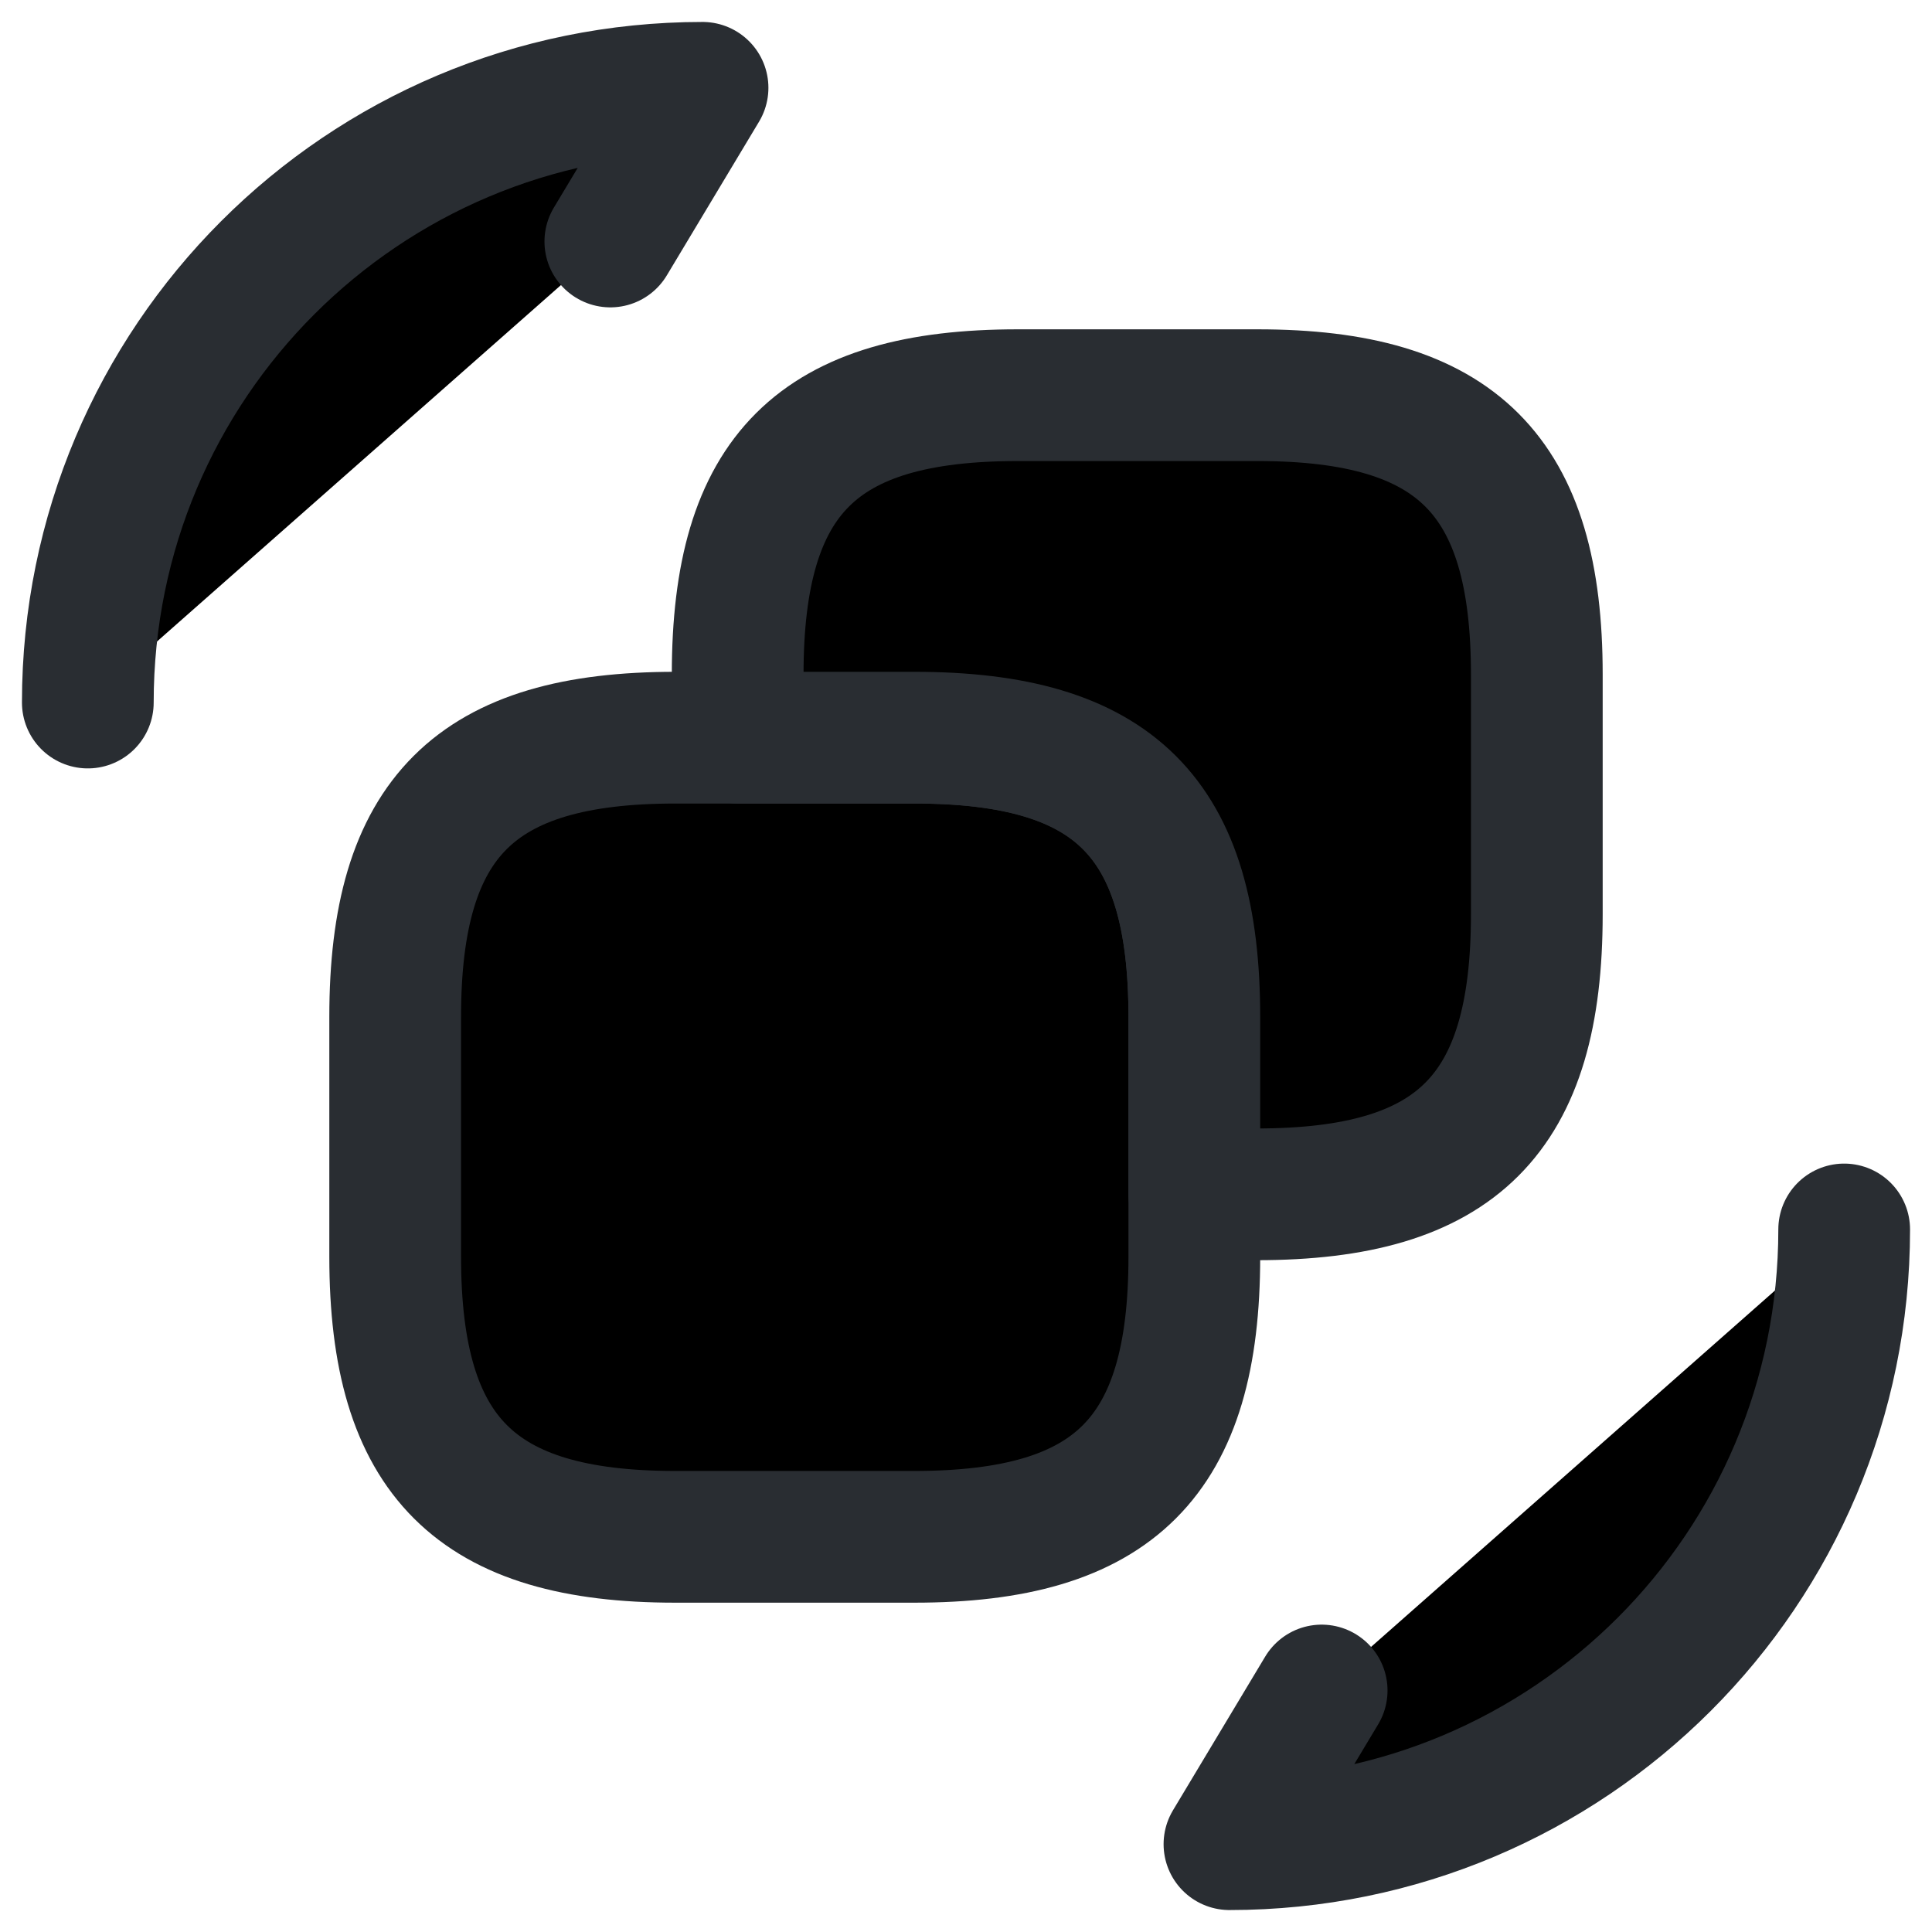 <svg width="22" height="22" viewBox="0 0 22 22"  xmlns="http://www.w3.org/2000/svg">
<path d="M13.6 11.58V14.31C13.6 16.59 12.69 17.5 10.41 17.5H7.69C5.42 17.5 4.5 16.59 4.5 14.31V11.58C4.5 9.31 5.41 8.4 7.69 8.4H10.42C12.69 8.4 13.6 9.31 13.6 11.58Z" stroke="#292D32" stroke-width="1.5" stroke-linecap="round" stroke-linejoin="round"/>
<path d="M17.5 7.68V10.41C17.5 12.69 16.59 13.6 14.31 13.6H13.6V11.58C13.6 9.31 12.69 8.4 10.41 8.4H8.4V7.68C8.4 5.4 9.31 4.5 11.59 4.5H14.32C16.59 4.5 17.5 5.41 17.5 7.68Z" stroke="#292D32" stroke-width="1.5" stroke-linecap="round" stroke-linejoin="round"/>
<path d="M21 14C21 17.87 17.87 21 14 21L15.05 19.25" stroke="#292D32" stroke-width="1.5" stroke-linecap="round" stroke-linejoin="round"/>
<path d="M1 8C1 4.13 4.13 1 8 1L6.95 2.75" stroke="#292D32" stroke-width="1.5" stroke-linecap="round" stroke-linejoin="round"/>
</svg>
